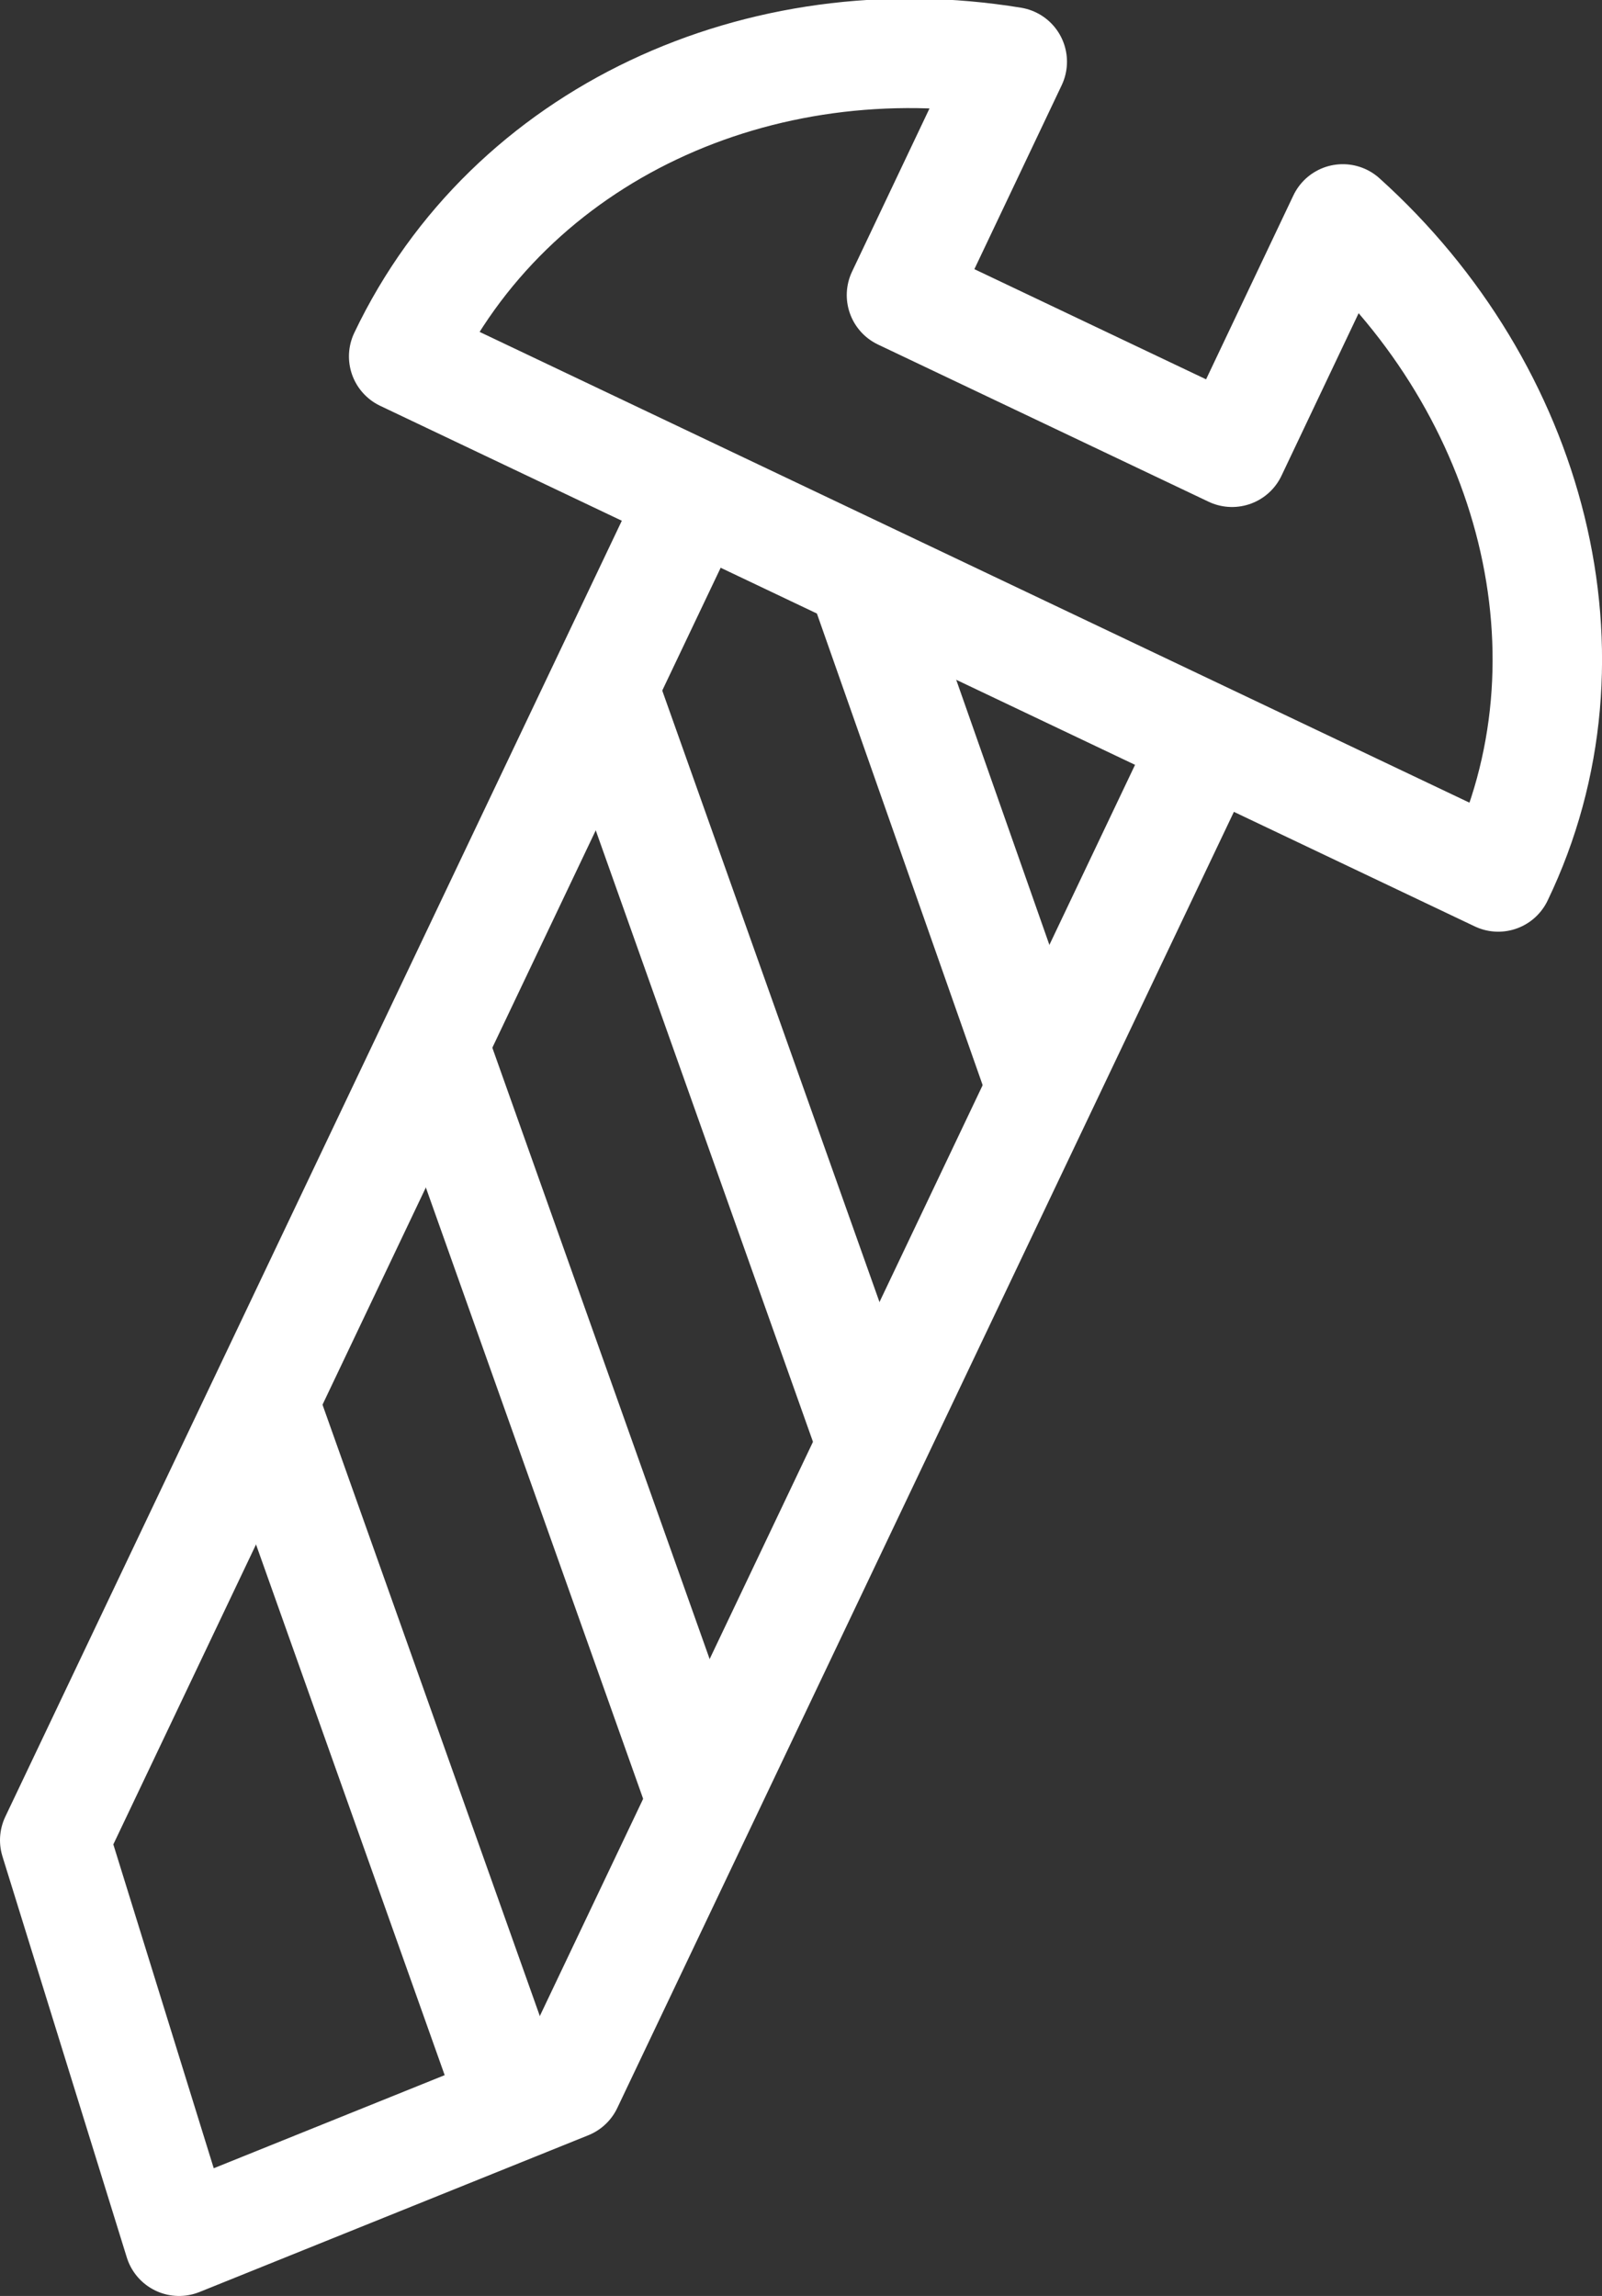 <svg xmlns="http://www.w3.org/2000/svg" viewBox="0 0 36.59 52.44"><rect x="0" y="0" width="36.59" height="52.44" fill="#333333" stroke="none"/><defs><style>.cls-1,.cls-2{fill:none;stroke:#fff;stroke-linejoin:round;stroke-width:2.5px;}.cls-1{stroke-linecap:round;}</style></defs><title>Element 70</title><g id="Ebene_2" data-name="Ebene 2"><g id="Ebene_1-2" data-name="Ebene 1"><g id="screw"><polyline class="cls-1" points="27.18 17.74 12.97 47.61 4.09 51.19 1.25 42.03 15.46 12.16"/><line class="cls-2" x1="13.88" y1="16" x2="19.82" y2="32.72"/><line class="cls-2" x1="19.68" y1="13.15" x2="23.69" y2="24.56"/><line class="cls-2" x1="10" y1="24.16" x2="15.94" y2="40.87"/><line class="cls-2" x1="6.12" y1="32.31" x2="12.06" y2="49.02"/><path class="cls-1" d="M-81.33-79l-2.53,5.33-7.55-3.59,2.53-5.33c-5.75-.94-11.47,1.63-13.9,6.73l25,11.89C-75.36-69-77-75.1-81.33-79Z" transform="translate(112 84)"/></g></g></g></svg>